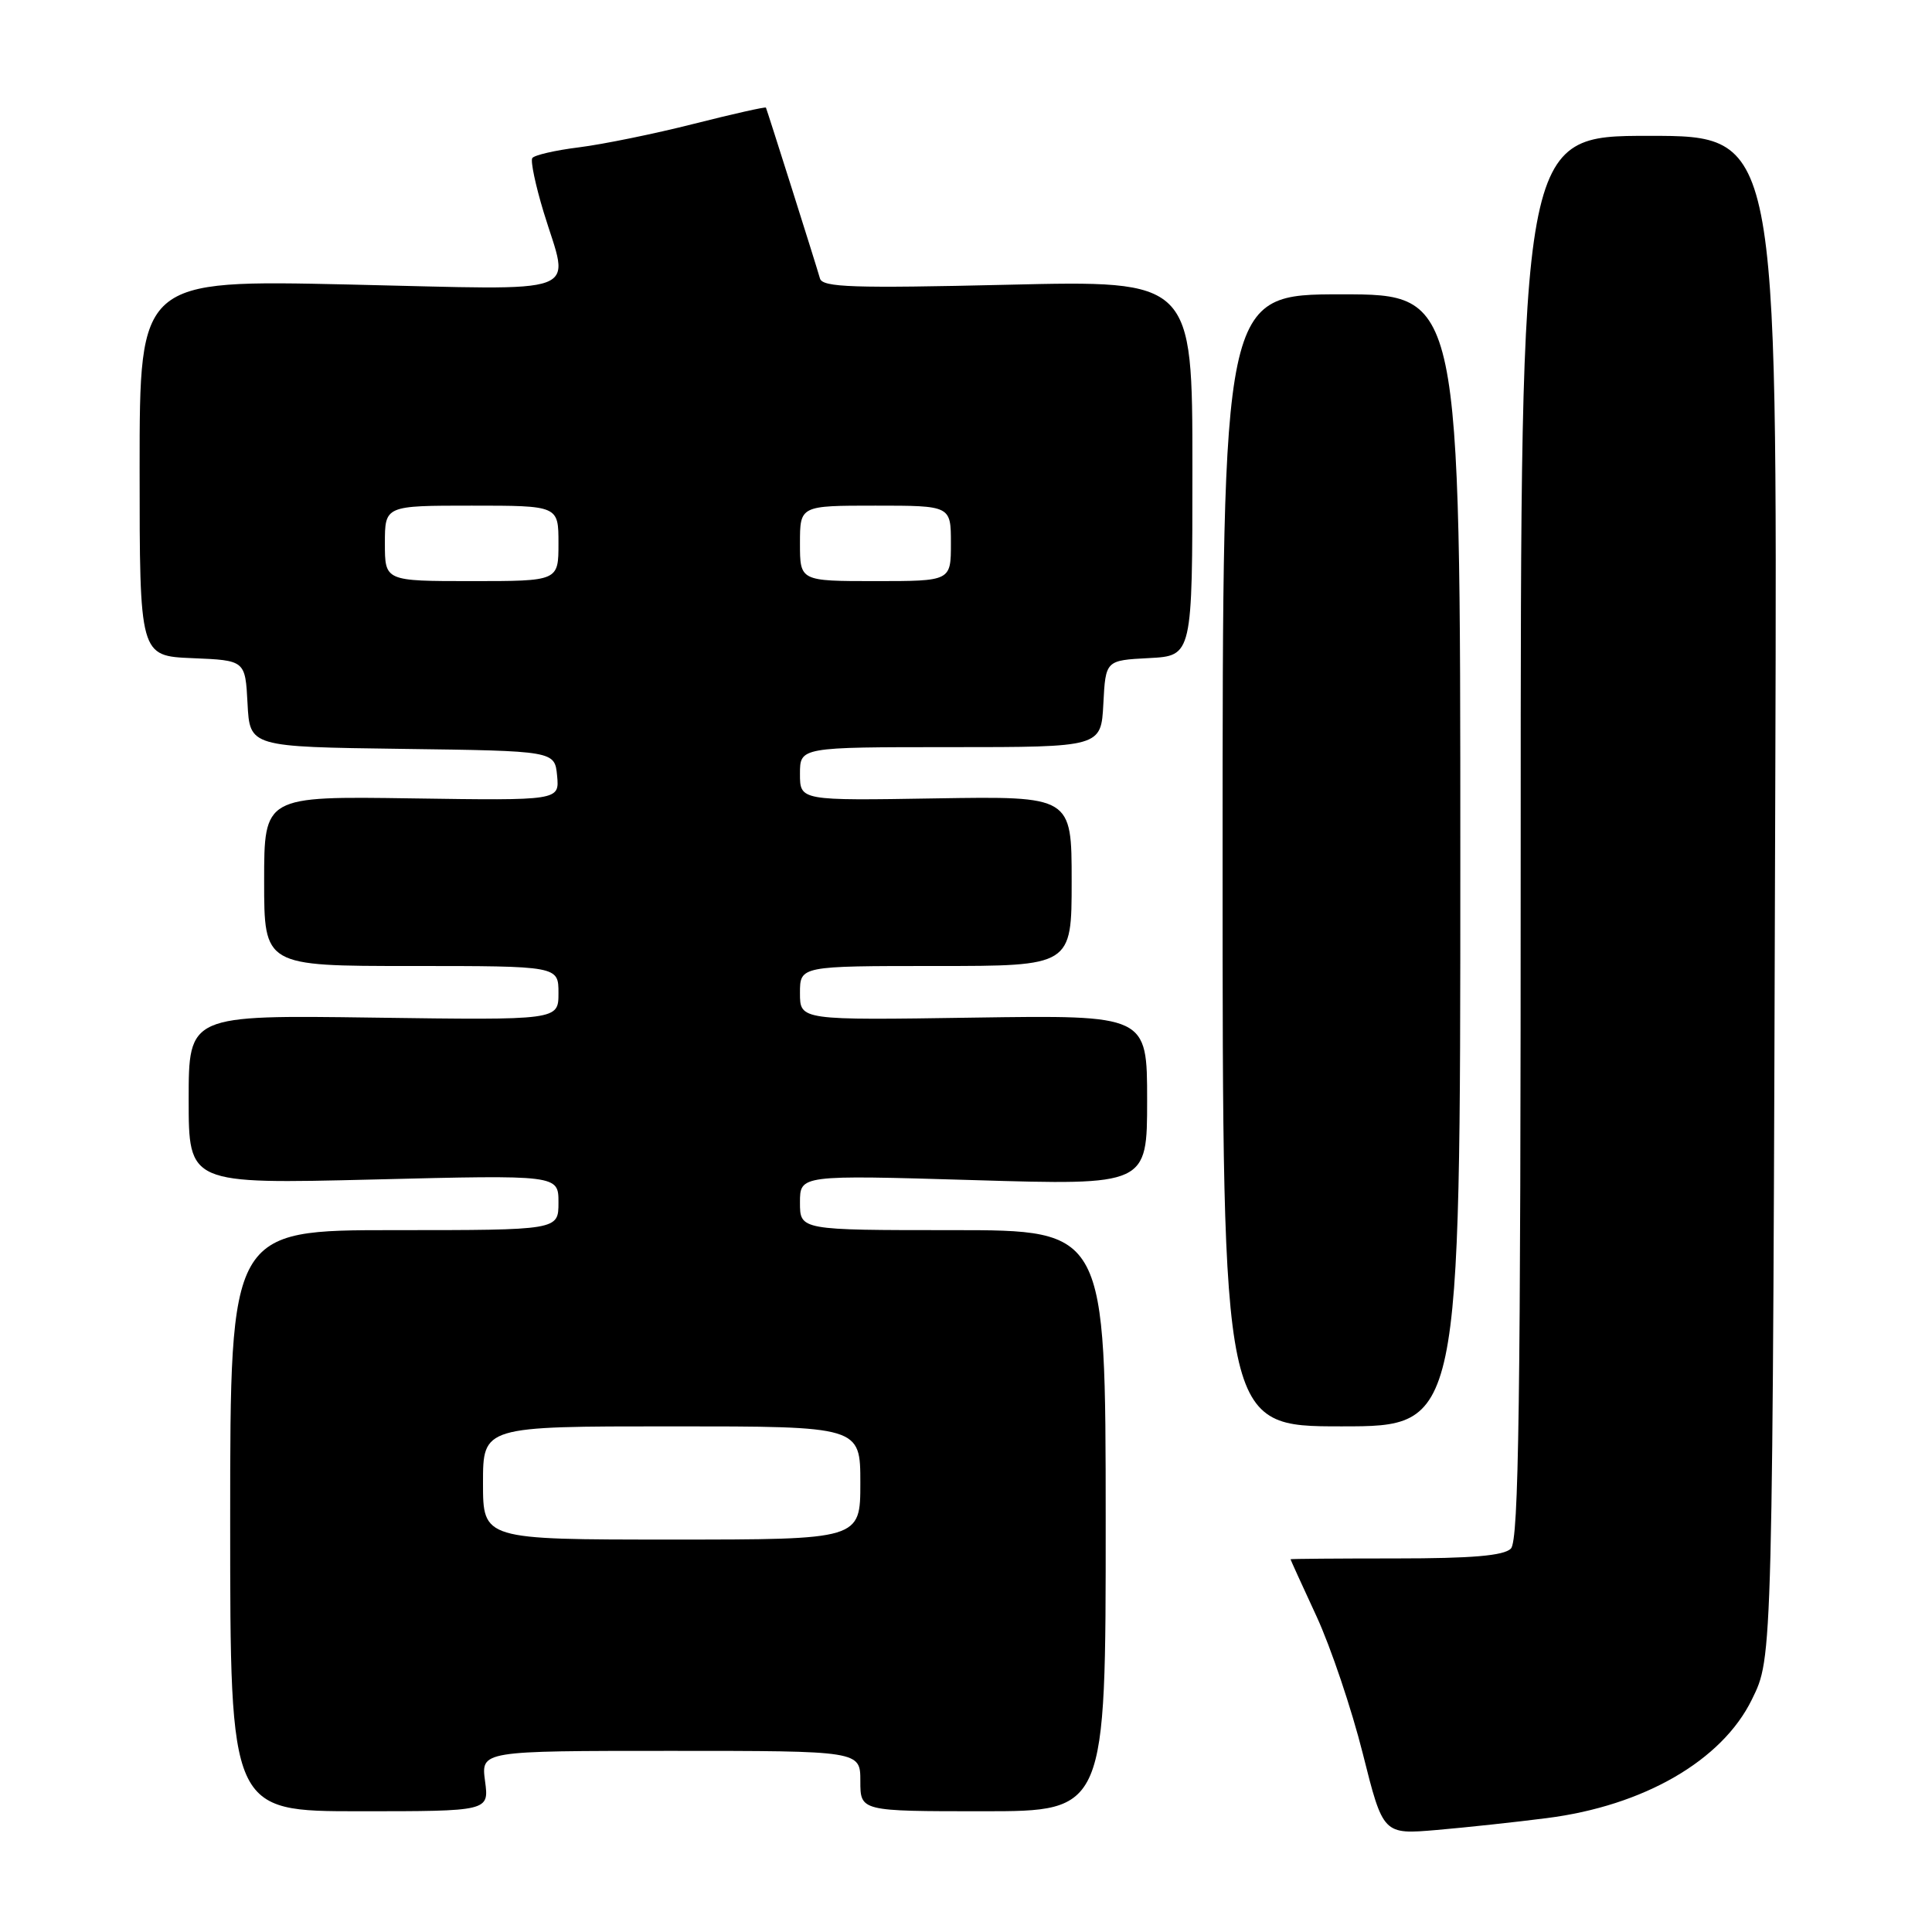 <?xml version="1.0" encoding="UTF-8" standalone="no"?>
<!DOCTYPE svg PUBLIC "-//W3C//DTD SVG 1.1//EN" "http://www.w3.org/Graphics/SVG/1.1/DTD/svg11.dtd" >
<svg xmlns="http://www.w3.org/2000/svg" xmlns:xlink="http://www.w3.org/1999/xlink" version="1.1" viewBox="0 0 256 256">
 <g >
 <path fill="currentColor"
d=" M 204.95 240.91 C 217.80 239.28 228.18 233.28 232.13 225.20 C 234.91 219.49 234.88 220.98 235.24 101.75 C 235.50 18.00 235.50 18.00 218.50 18.00 C 201.50 18.00 201.50 18.00 201.50 110.95 C 201.50 186.01 201.25 204.15 200.20 205.20 C 199.25 206.14 195.06 206.50 184.95 206.50 C 177.28 206.50 171.00 206.55 171.00 206.61 C 171.00 206.67 172.55 210.08 174.45 214.18 C 176.34 218.28 179.10 226.47 180.58 232.37 C 183.27 243.09 183.27 243.09 190.39 242.48 C 194.30 242.14 200.85 241.44 204.95 240.91 Z  M 64.27 236.00 C 63.74 232.00 63.74 232.00 88.87 232.00 C 114.00 232.00 114.00 232.00 114.00 236.00 C 114.00 240.00 114.00 240.00 130.26 240.00 C 146.52 240.00 146.52 240.00 146.51 201.50 C 146.50 163.00 146.50 163.00 126.25 163.00 C 106.00 163.00 106.00 163.00 106.00 159.34 C 106.00 155.69 106.00 155.69 129.00 156.37 C 152.00 157.06 152.00 157.06 152.00 145.78 C 152.00 134.50 152.00 134.50 129.00 134.84 C 106.00 135.19 106.00 135.19 106.00 131.59 C 106.00 128.00 106.00 128.00 124.00 128.00 C 142.00 128.00 142.00 128.00 142.00 116.75 C 142.00 105.50 142.00 105.50 124.00 105.79 C 106.00 106.09 106.00 106.09 106.00 102.54 C 106.00 99.00 106.00 99.00 125.95 99.00 C 145.90 99.00 145.90 99.00 146.20 93.25 C 146.50 87.50 146.50 87.50 152.25 87.20 C 158.00 86.90 158.00 86.90 158.00 62.03 C 158.00 37.15 158.00 37.15 133.53 37.73 C 113.02 38.21 108.99 38.08 108.65 36.90 C 108.04 34.77 101.63 14.53 101.49 14.26 C 101.42 14.13 97.11 15.10 91.93 16.41 C 86.74 17.73 79.91 19.12 76.74 19.52 C 73.57 19.91 70.77 20.56 70.53 20.95 C 70.28 21.35 70.96 24.56 72.03 28.09 C 75.47 39.39 78.11 38.41 46.25 37.70 C 18.50 37.08 18.50 37.08 18.50 62.00 C 18.50 86.92 18.50 86.92 25.50 87.21 C 32.50 87.50 32.50 87.50 32.80 93.23 C 33.10 98.96 33.10 98.96 53.30 99.23 C 73.50 99.50 73.50 99.50 73.82 102.79 C 74.13 106.08 74.13 106.08 54.57 105.79 C 35.00 105.50 35.00 105.50 35.00 116.75 C 35.00 128.00 35.00 128.00 54.50 128.00 C 74.00 128.00 74.00 128.00 74.00 131.59 C 74.00 135.18 74.00 135.18 49.50 134.84 C 25.00 134.50 25.00 134.50 25.00 145.70 C 25.00 156.89 25.00 156.89 49.50 156.29 C 74.00 155.68 74.00 155.68 74.00 159.34 C 74.00 163.00 74.00 163.00 52.25 163.00 C 30.50 163.00 30.50 163.00 30.50 201.50 C 30.50 240.00 30.50 240.00 47.65 240.00 C 64.81 240.00 64.81 240.00 64.27 236.00 Z  M 193.50 114.00 C 193.50 39.00 193.50 39.00 177.75 39.00 C 162.00 39.00 162.00 39.00 162.00 114.00 C 162.00 189.00 162.00 189.00 177.75 189.00 C 193.50 189.00 193.50 189.00 193.50 114.00 Z  M 64.00 196.50 C 64.00 189.00 64.00 189.00 89.00 189.00 C 114.00 189.00 114.00 189.00 114.00 196.50 C 114.00 204.00 114.00 204.00 89.00 204.00 C 64.00 204.00 64.00 204.00 64.00 196.50 Z  M 51.00 72.00 C 51.00 67.00 51.00 67.00 62.50 67.00 C 74.00 67.00 74.00 67.00 74.00 72.00 C 74.00 77.00 74.00 77.00 62.50 77.00 C 51.00 77.00 51.00 77.00 51.00 72.00 Z  M 106.00 72.00 C 106.00 67.00 106.00 67.00 116.00 67.00 C 126.00 67.00 126.00 67.00 126.00 72.00 C 126.00 77.00 126.00 77.00 116.00 77.00 C 106.00 77.00 106.00 77.00 106.00 72.00 Z "/>
</g>
</svg>